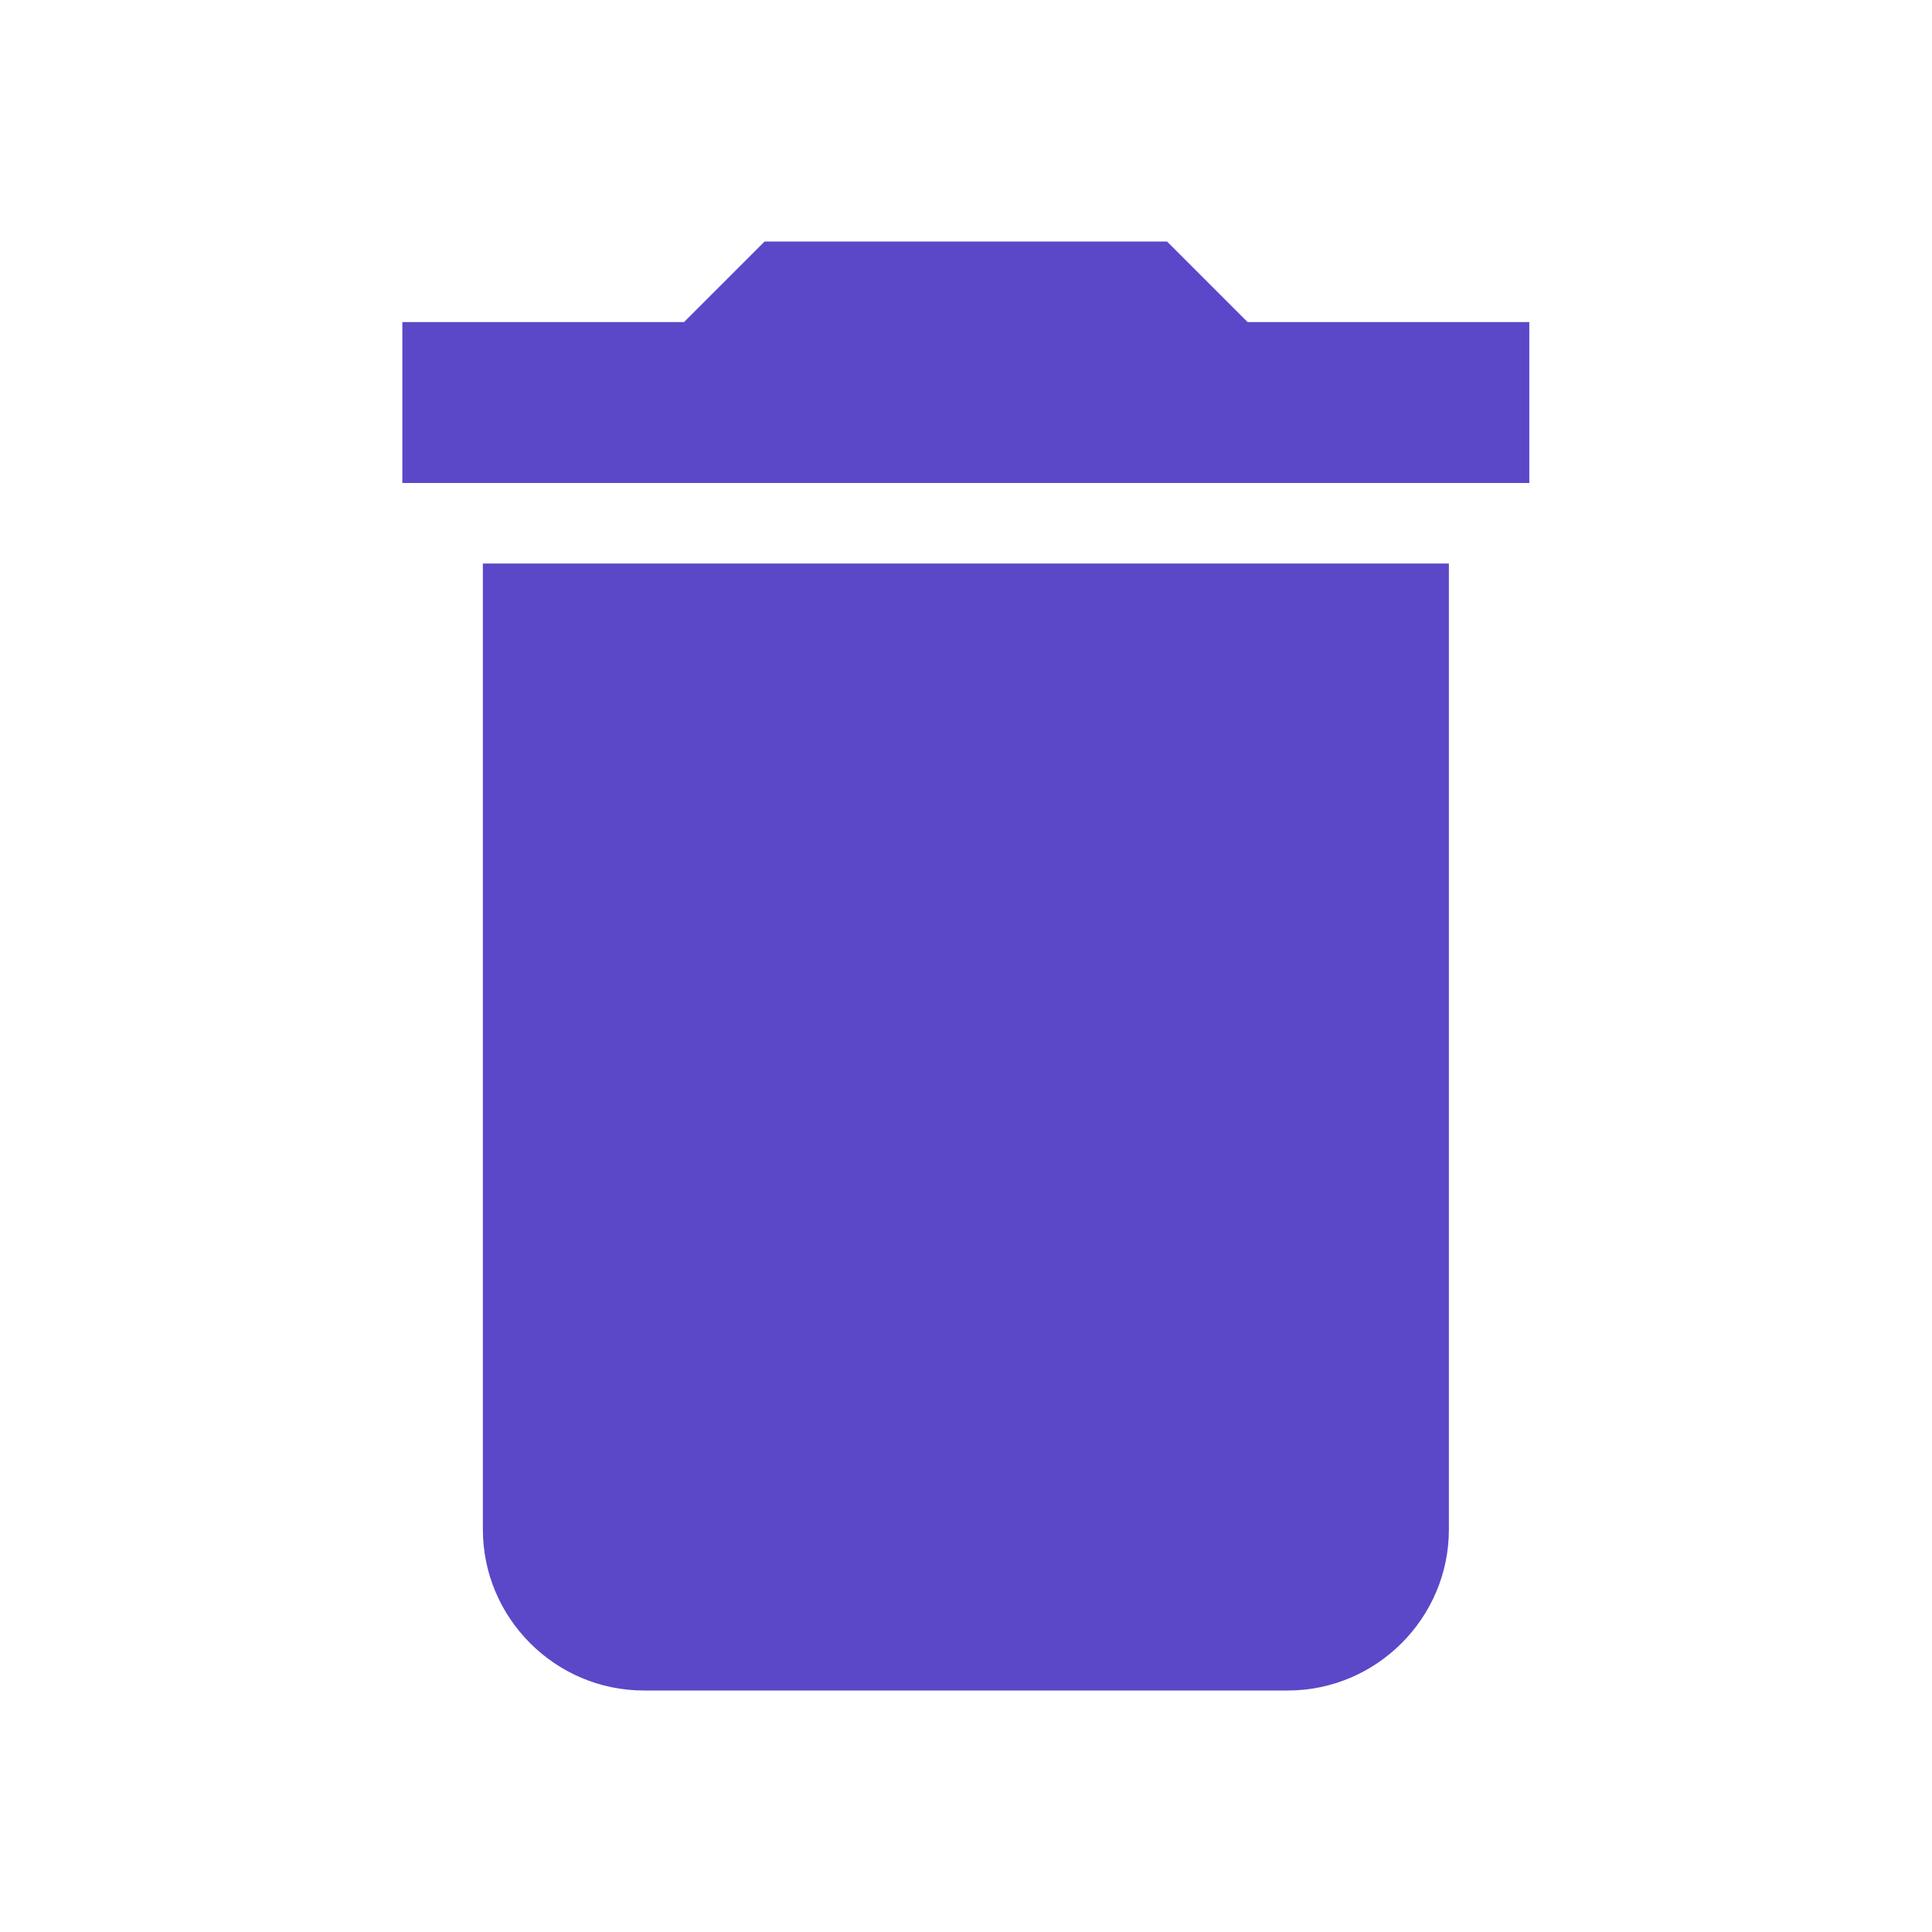 <svg width="16" height="16" viewBox="0 0 16 16" fill="none" xmlns="http://www.w3.org/2000/svg">
<path d="M3.999 12.667C3.999 13.4 4.599 14 5.332 14H10.665C11.399 14 11.999 13.4 11.999 12.667V4.667H3.999V12.667ZM12.665 2.667H10.332L9.665 2H6.332L5.665 2.667H3.332V4H12.665V2.667Z" fill="#5A48C8"/>
</svg>
